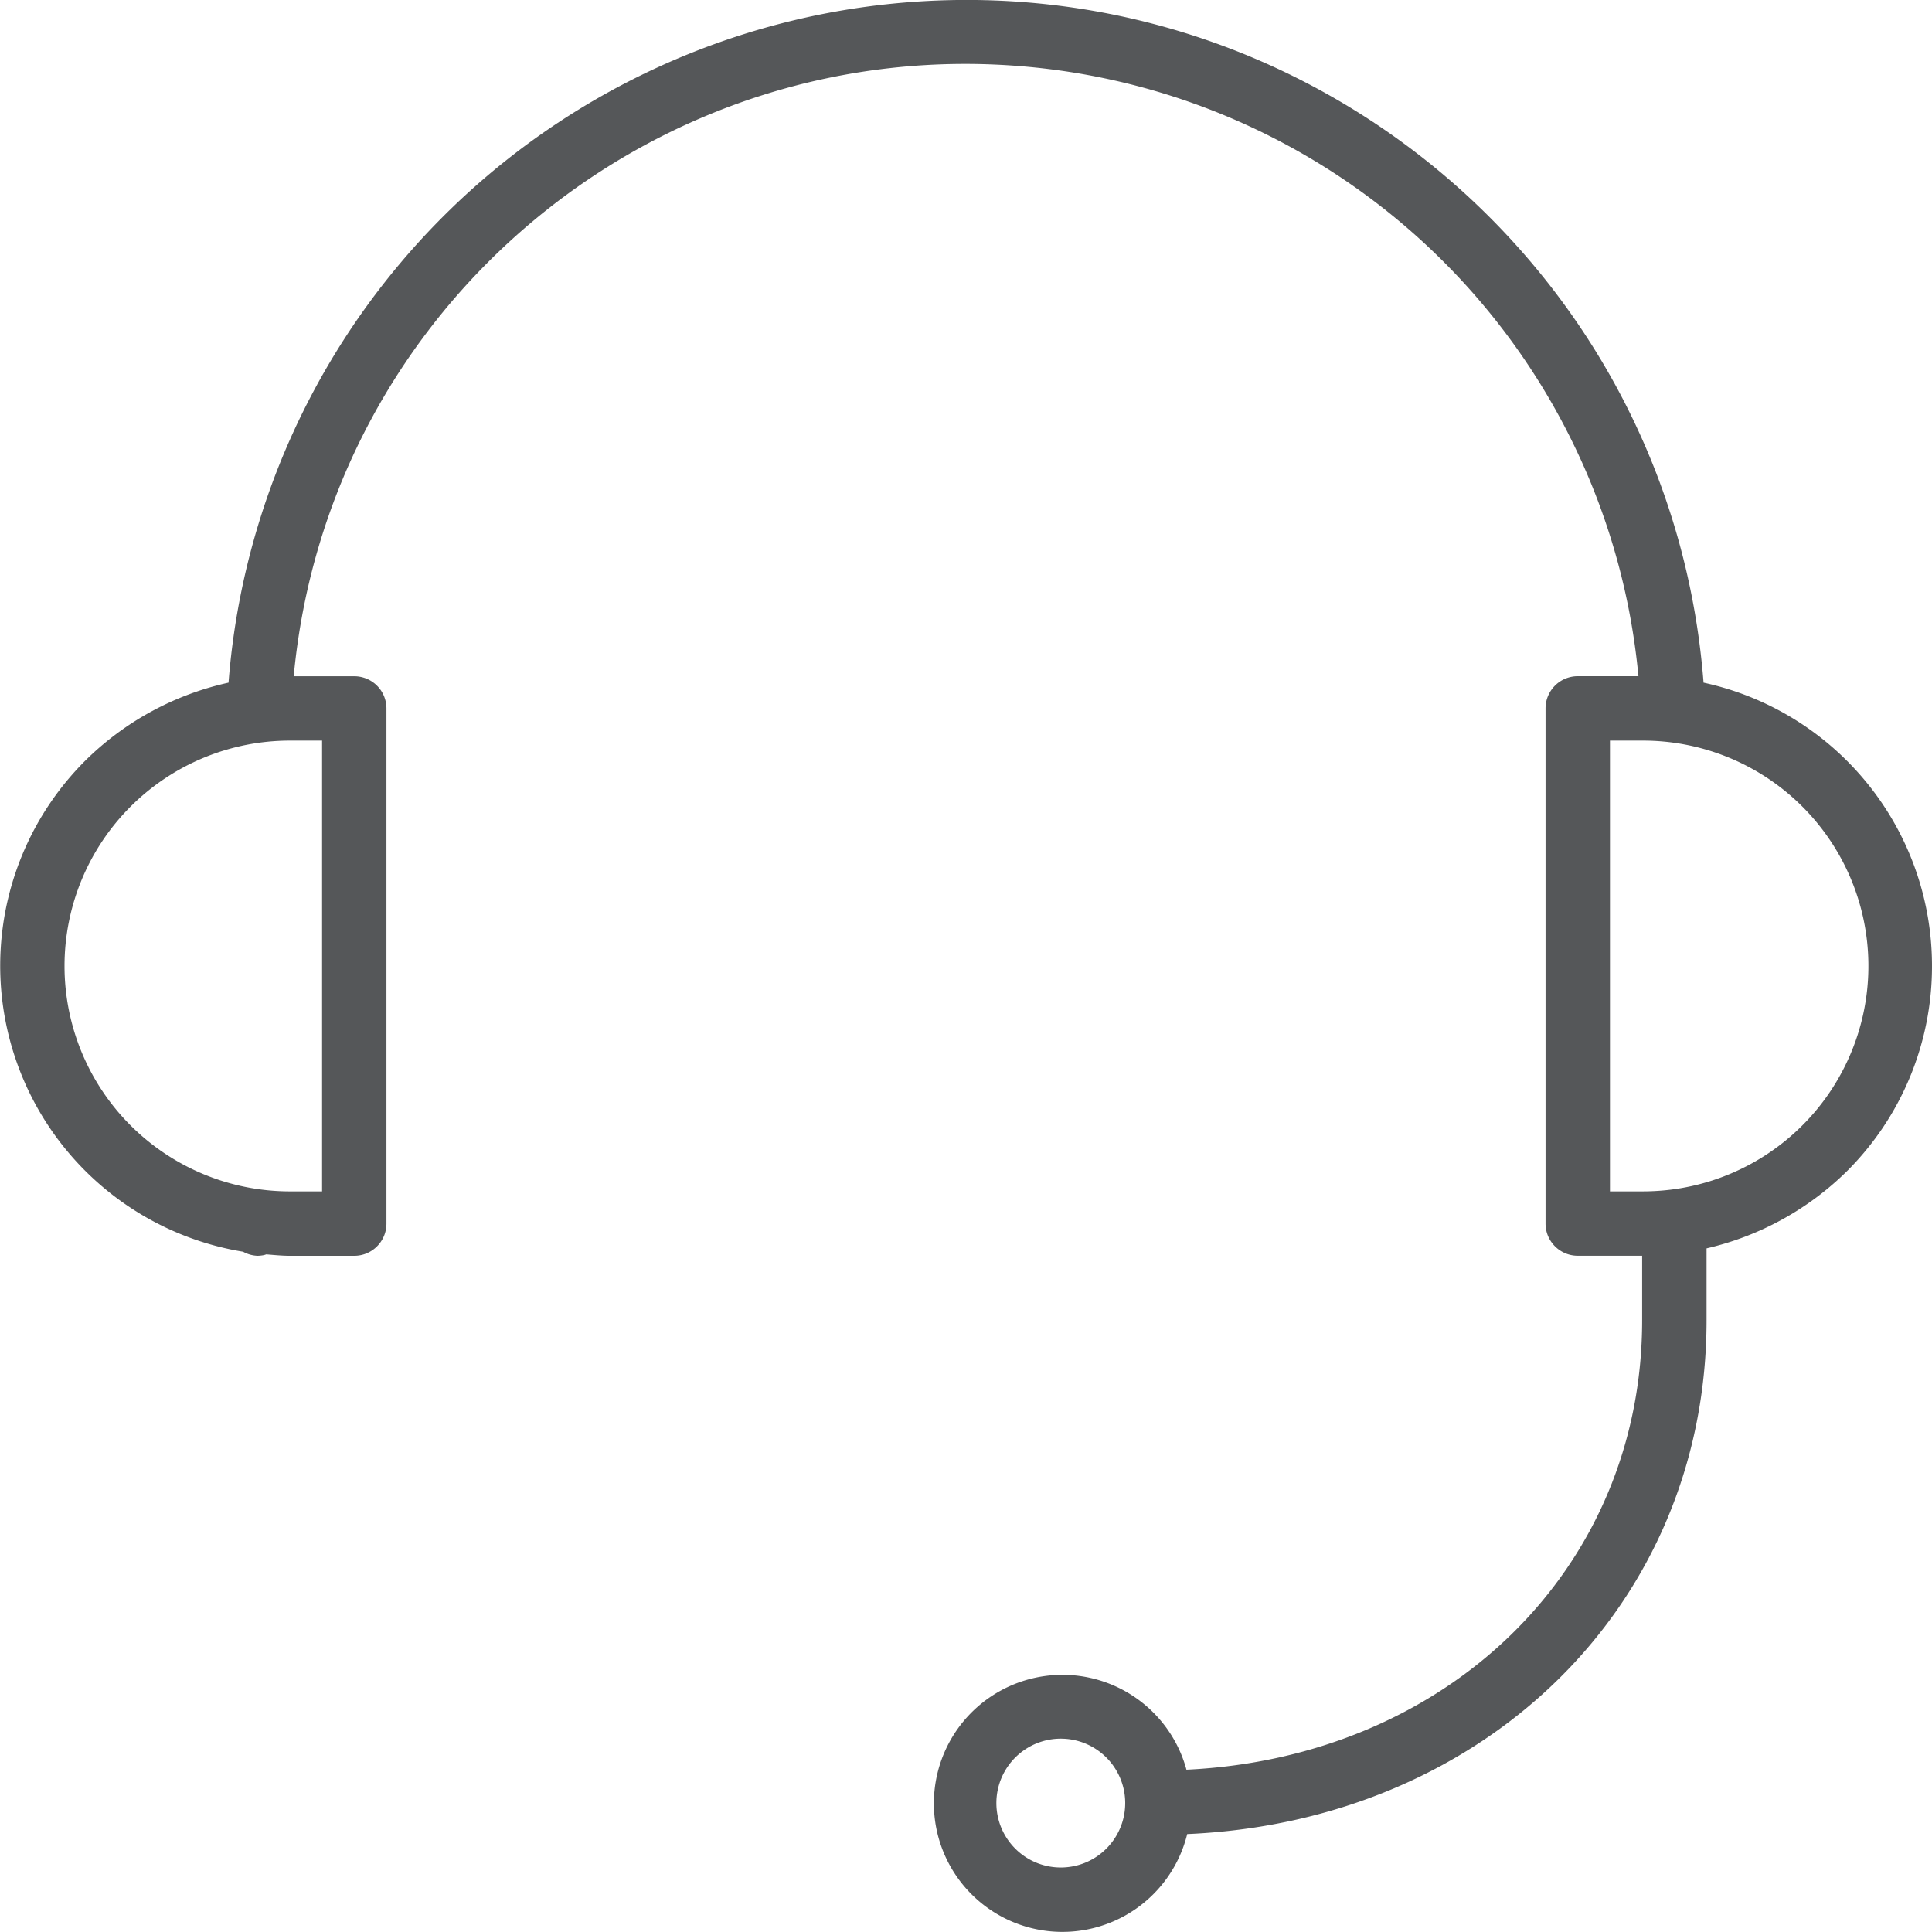 <svg width="38" height="38" fill="none" xmlns="http://www.w3.org/2000/svg"><g clip-path="url(#a)"><path d="M33.507 13.428C32.887 5.415 25.889-.576 17.878.043A14.55 14.55 0 0 0 4.495 13.427a5.77 5.77 0 0 0-2.827 1.543 5.7 5.7 0 0 0 3.113 9.65.633.633 0 0 0 .287.08.764.764 0 0 0 .12-.013.376.376 0 0 0 .049-.015c.154.012.306.028.465.028h1.266c.35 0 .633-.284.633-.633V13.934a.633.633 0 0 0-.633-.633H5.777C6.461 5.997 12.937.63 20.241 1.316A13.282 13.282 0 0 1 32.226 13.3h-1.193a.633.633 0 0 0-.634.633v10.133c0 .35.284.633.634.633h1.266v1.266c0 4.886-3.819 8.598-8.963 8.843a2.528 2.528 0 1 0 .015 1.266c5.859-.255 10.215-4.508 10.215-10.109v-1.411a5.792 5.792 0 0 0 2.767-1.524A5.689 5.689 0 0 0 38 19.001a5.7 5.7 0 0 0-4.492-5.574Zm-27.172 1.14v8.865h-.633a4.433 4.433 0 1 1 0-8.866h.633ZM20.9 36.731a1.267 1.267 0 1 1 0-2.533 1.267 1.267 0 0 1 0 2.533ZM32.856 23.4a4.634 4.634 0 0 1-.557.033h-.633v-8.866h.633a4.433 4.433 0 0 1 .557 8.833Z" fill="#555759"/></g><defs><clipPath id="a"><path fill="#fff" d="M0 0h38v38H0z"/></clipPath></defs></svg>